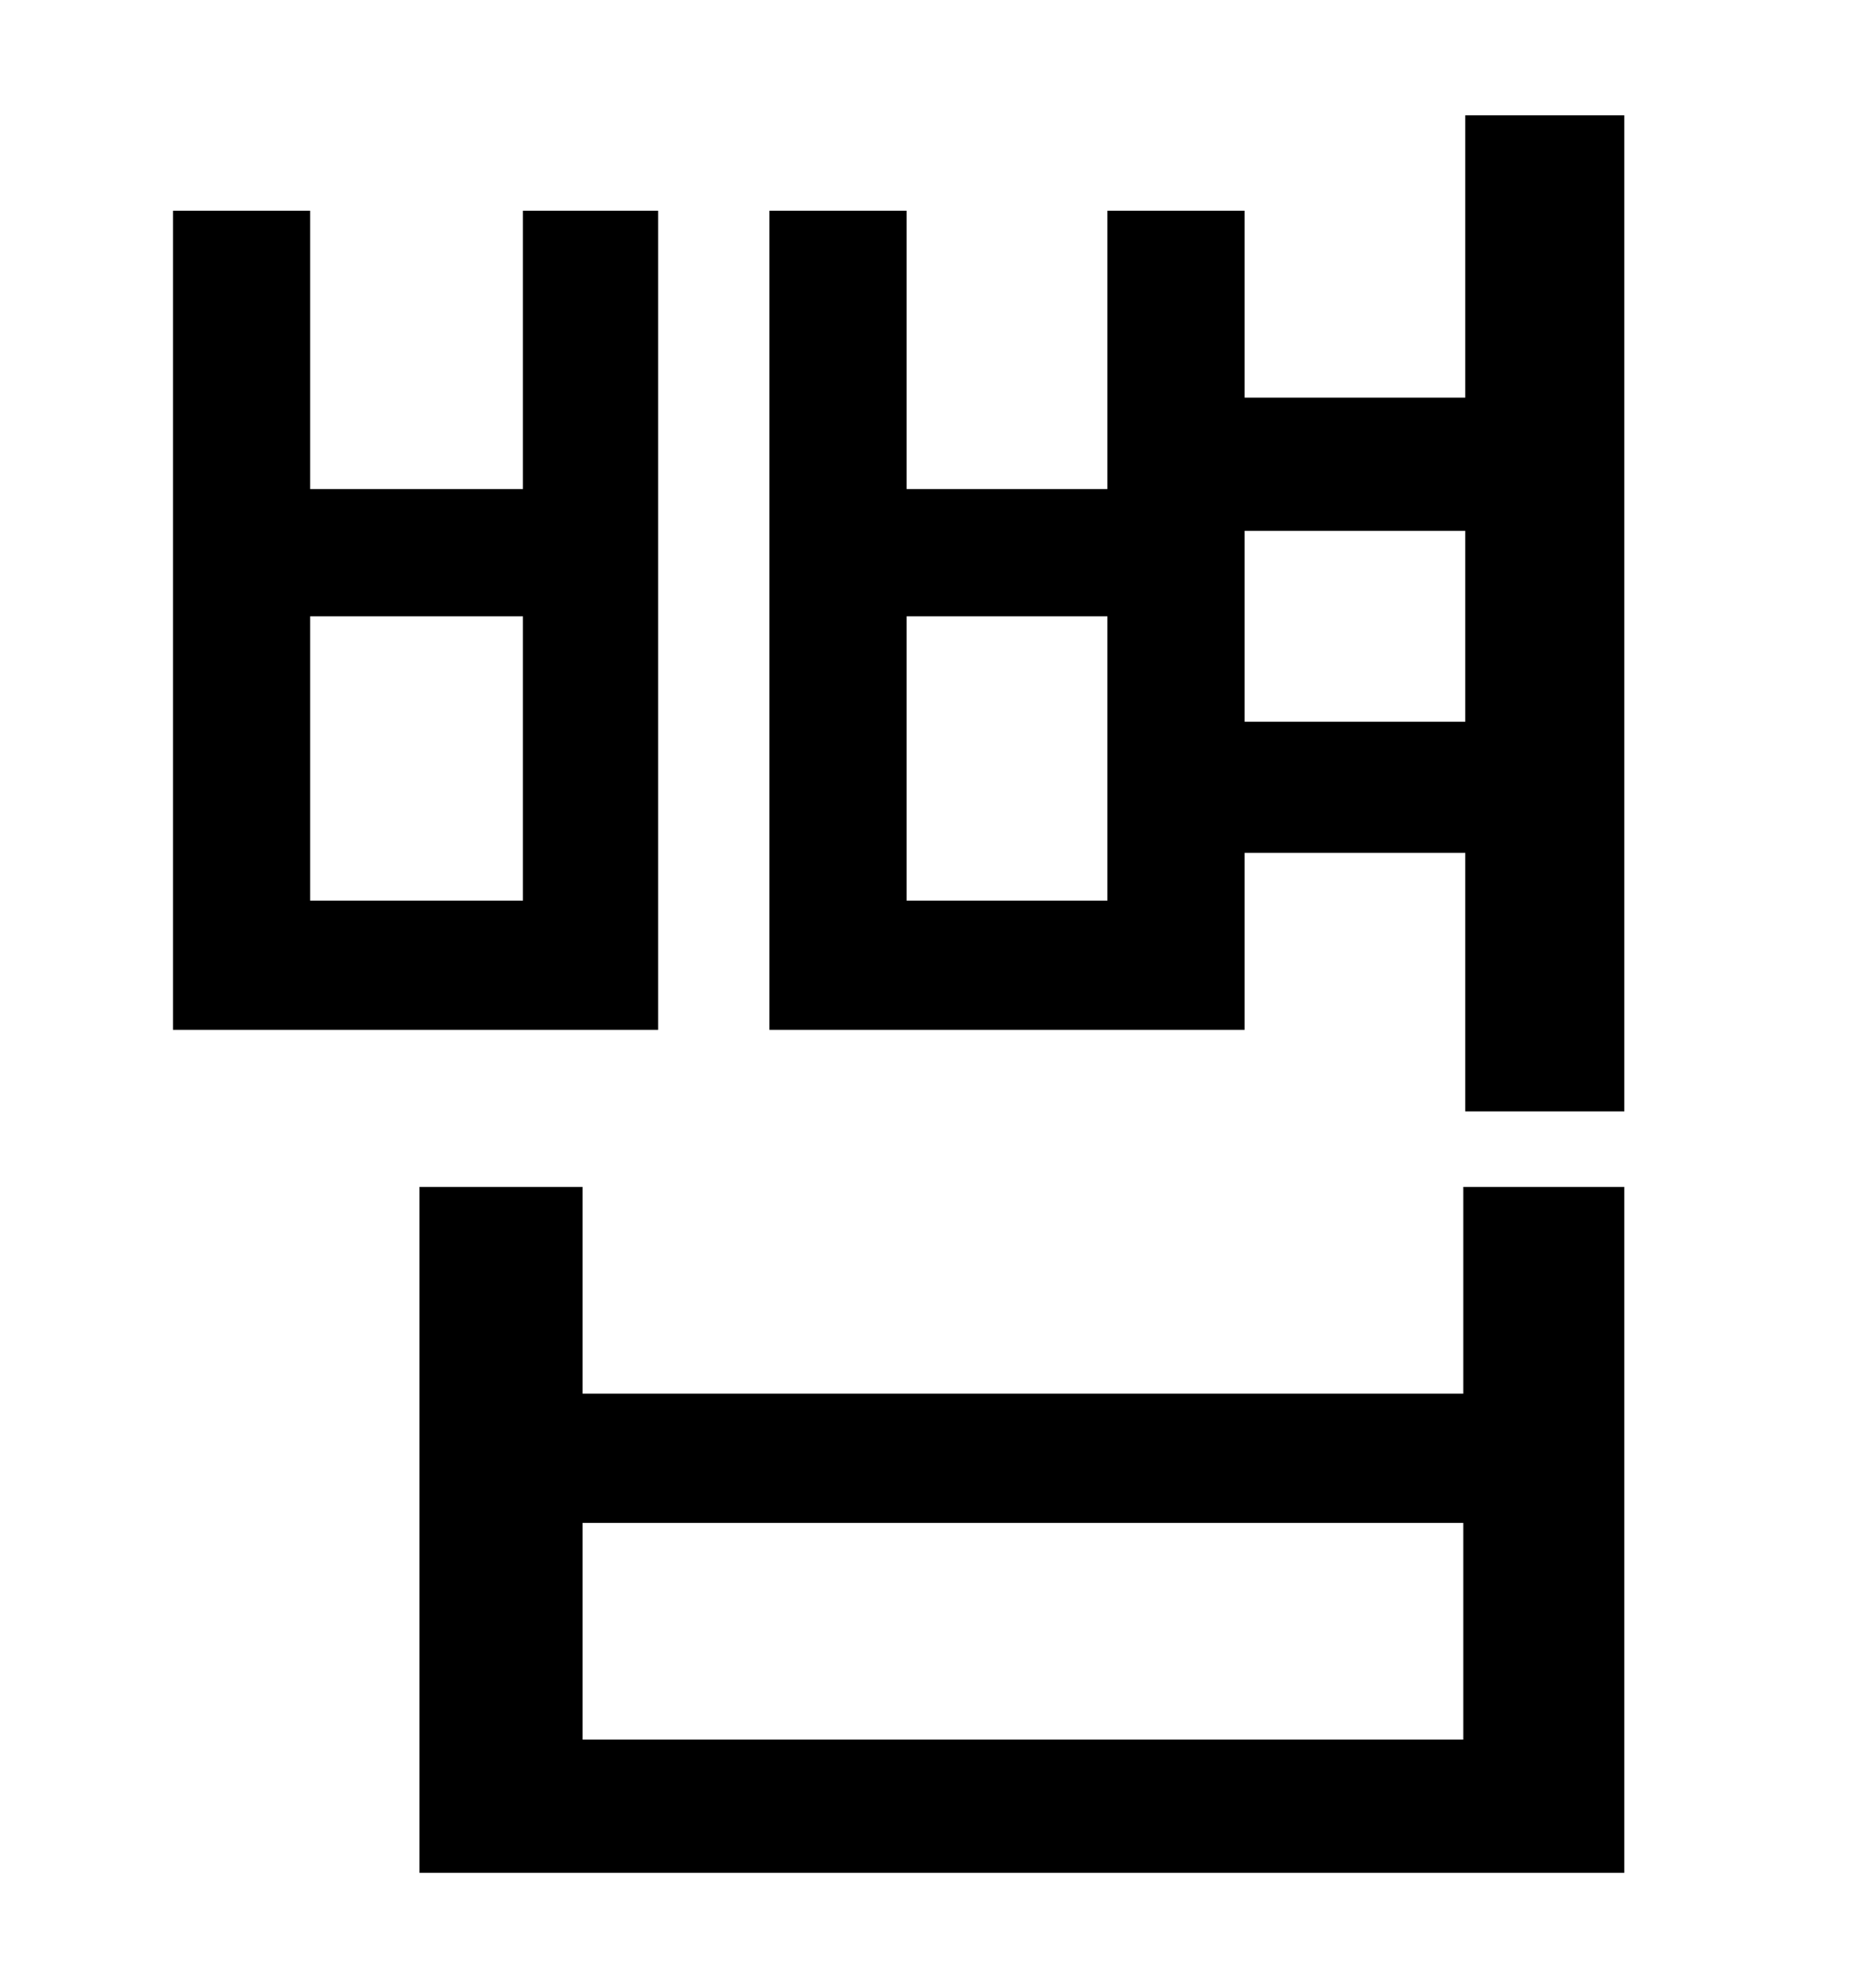 <?xml version="1.0" standalone="no"?>
<!DOCTYPE svg PUBLIC "-//W3C//DTD SVG 1.1//EN" "http://www.w3.org/Graphics/SVG/1.1/DTD/svg11.dtd" >
<svg xmlns="http://www.w3.org/2000/svg" xmlns:xlink="http://www.w3.org/1999/xlink" version="1.1" viewBox="-10 0 930 1000">
   <path fill="currentColor"
d="M253 453v-143h-107v143h107zM321 106v412h-244v-412h69v140h107v-140h68zM726 875v-109h-443v109h443zM726 701v-104h81v345h-606v-345h82v104h443zM616 363h111v-96h-111v96zM547 453v-143h-101v143h101zM727 58h80v501h-80v-130h-111v89h-239v-412h69v140h101v-140h69
v94h111v-142z" />
</svg>
